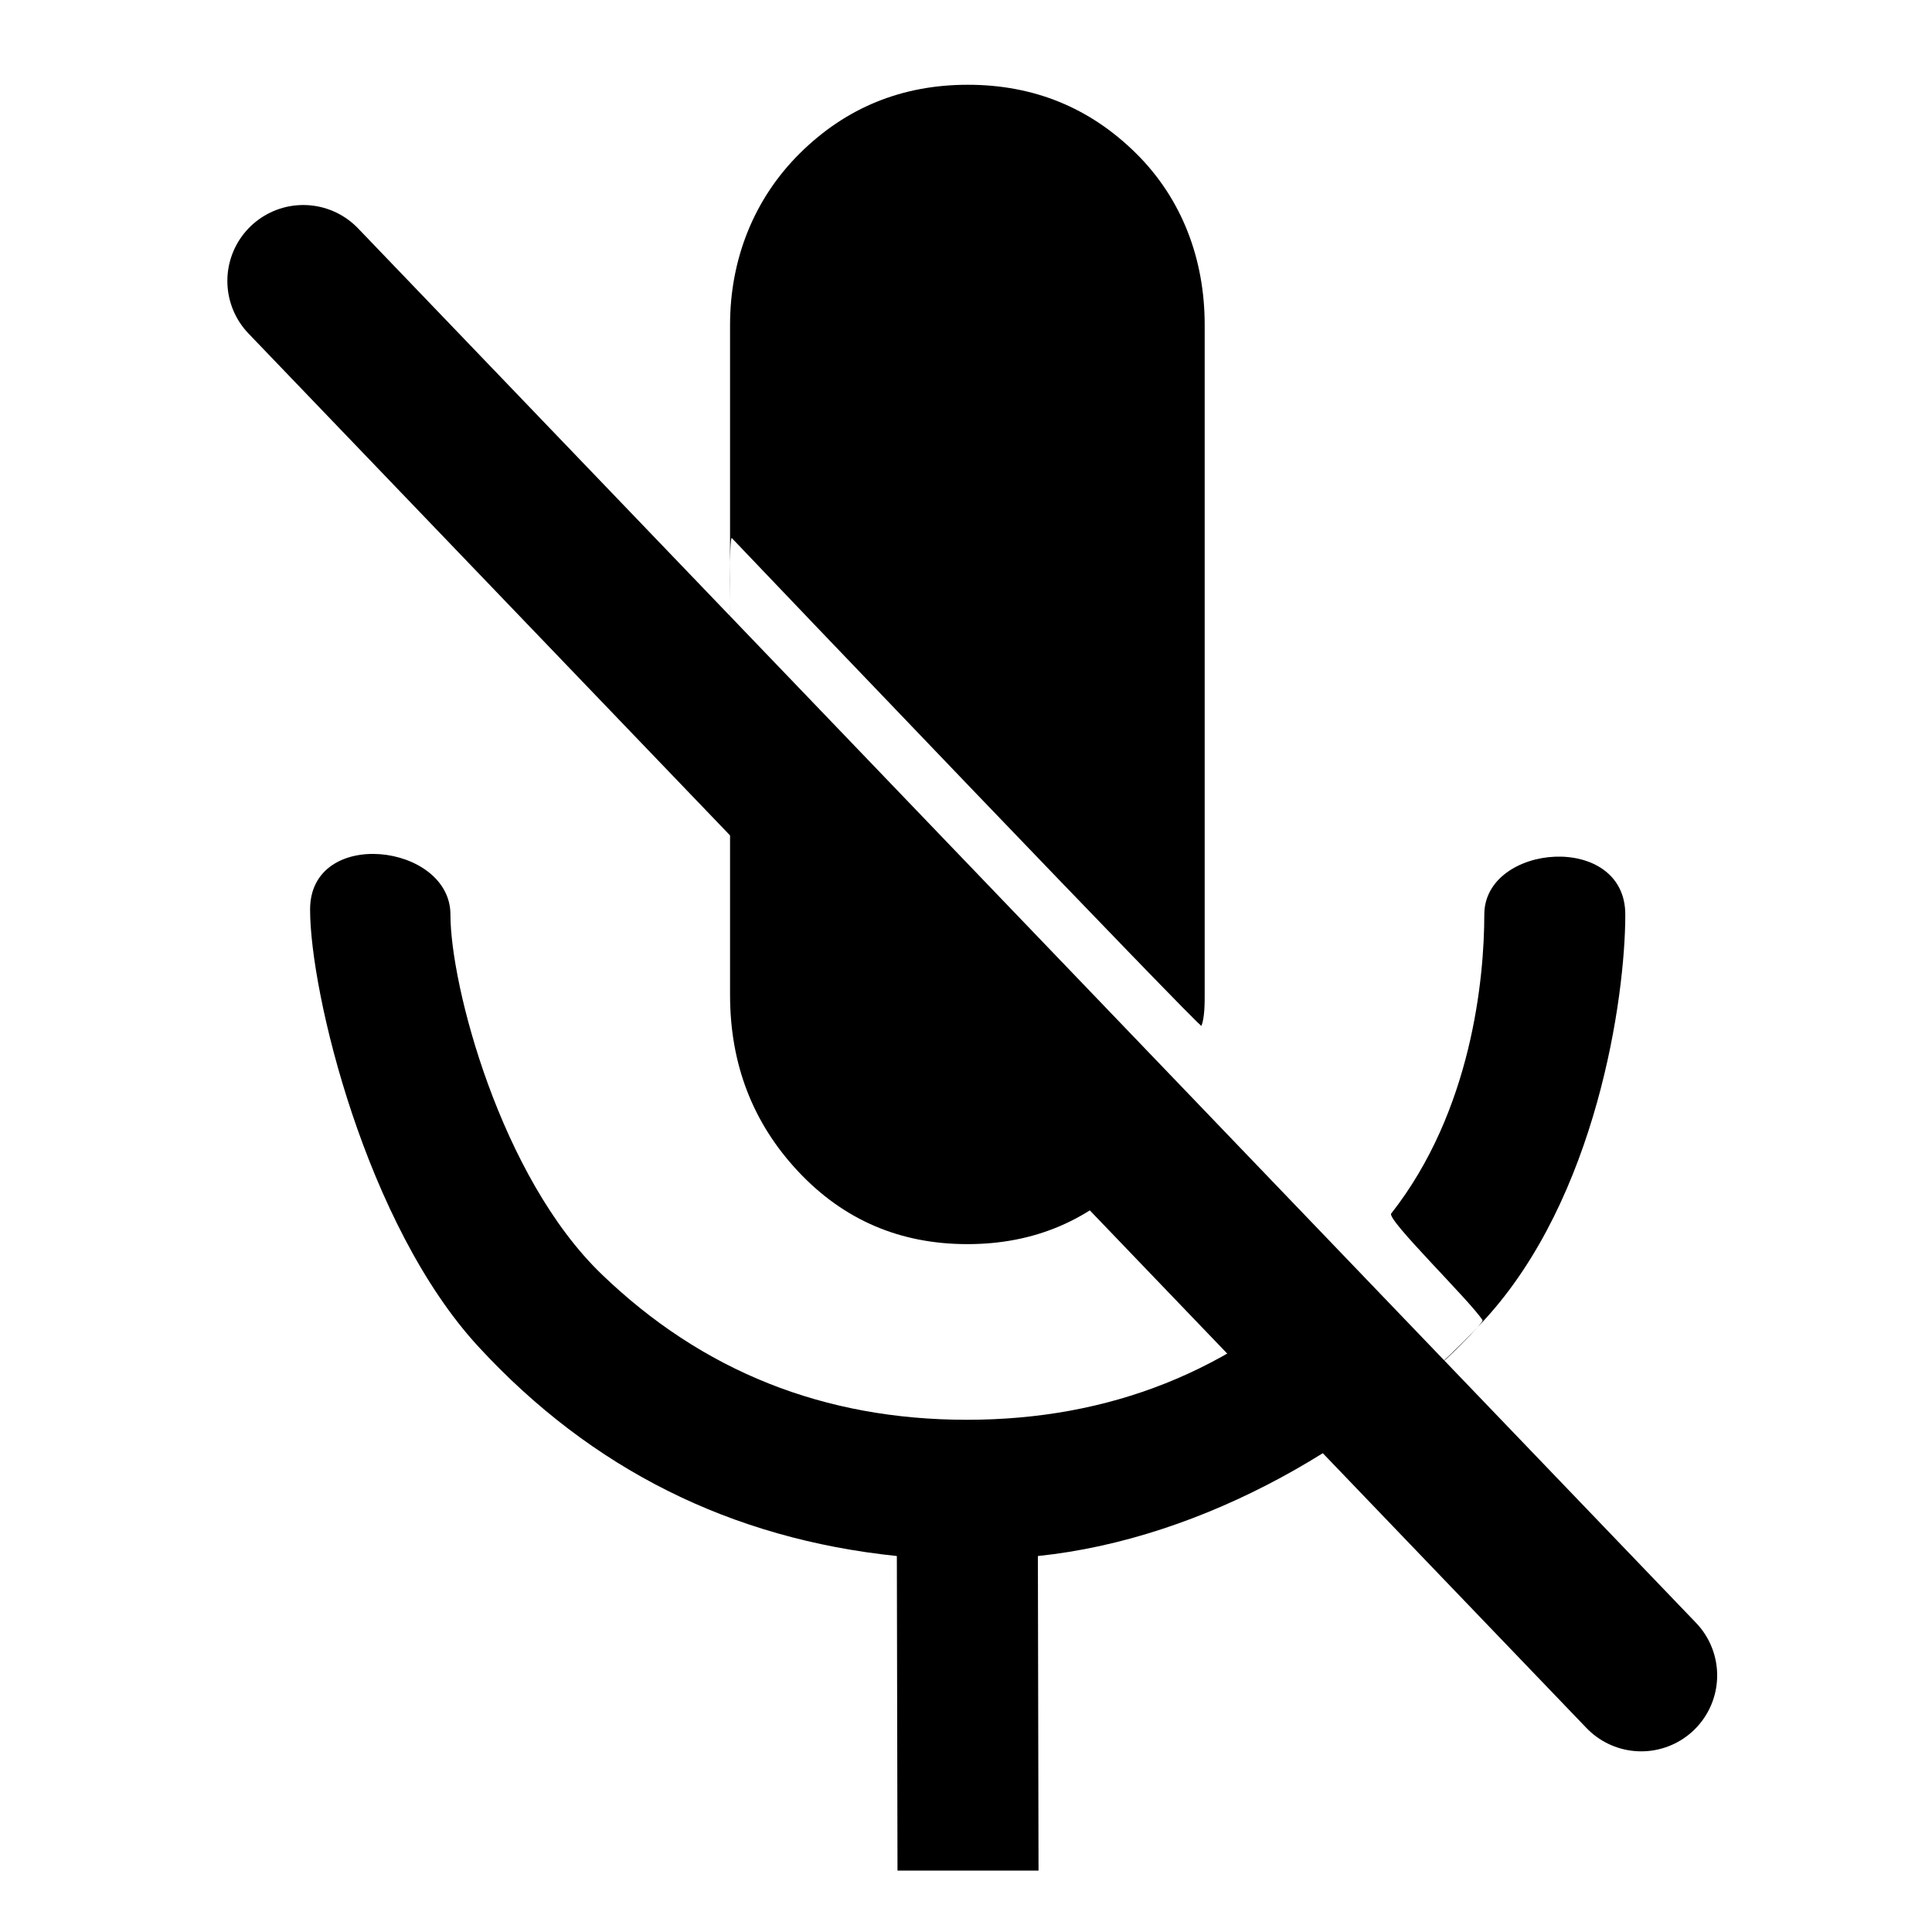 <svg xmlns="http://www.w3.org/2000/svg" fill="currentColor" viewBox="0 0 48 48"><path d="M24.034 30.91q-2.511 0-4.203-1.805t-1.693-4.383V8.069c0-1.621.589-3.125 1.734-4.26q1.719-1.703 4.174-1.703t4.178 1.703c1.148 1.135 1.706 2.639 1.706 4.26v16.653c0 .186.001.557-.08.765-.027.071-11.088-11.504-11.667-12.118-.075-.08-.04 2.104-.038 2.296.028 2.828 9.535 9.996 11.103 12.02.35.45-.598.98-1.01 1.42q-1.695 1.806-4.204 1.805m-1.736 15.564-.016-7.815q-6.187-.642-10.39-5.195c-2.803-3.036-4.188-8.805-4.188-10.867s3.487-1.645 3.487.125 1.25 6.519 3.753 8.932q3.753 3.62 9.077 3.62 5.325 0 9.09-3.62c.076-.073.146-.297.225-.226.052.047 2.286 2.438 2.403 2.489.047.02 1.132-1.06 1.095-1.117-.317-.49-2.388-2.5-2.27-2.65 2.002-2.546 2.313-5.845 2.313-7.428 0-1.77 3.503-2.063 3.503 0s-.709 7.048-3.512 10.084-6.957 5.425-11.082 5.853l.016 7.815z" style="stroke-width:7.2"/><path d="m7.535 6.98 33.241 34.645" style="stroke:currentColor;stroke-width:3.773;stroke-linecap:round;stroke-linejoin:round;stroke-dasharray:none;stroke-opacity:1"/></svg>